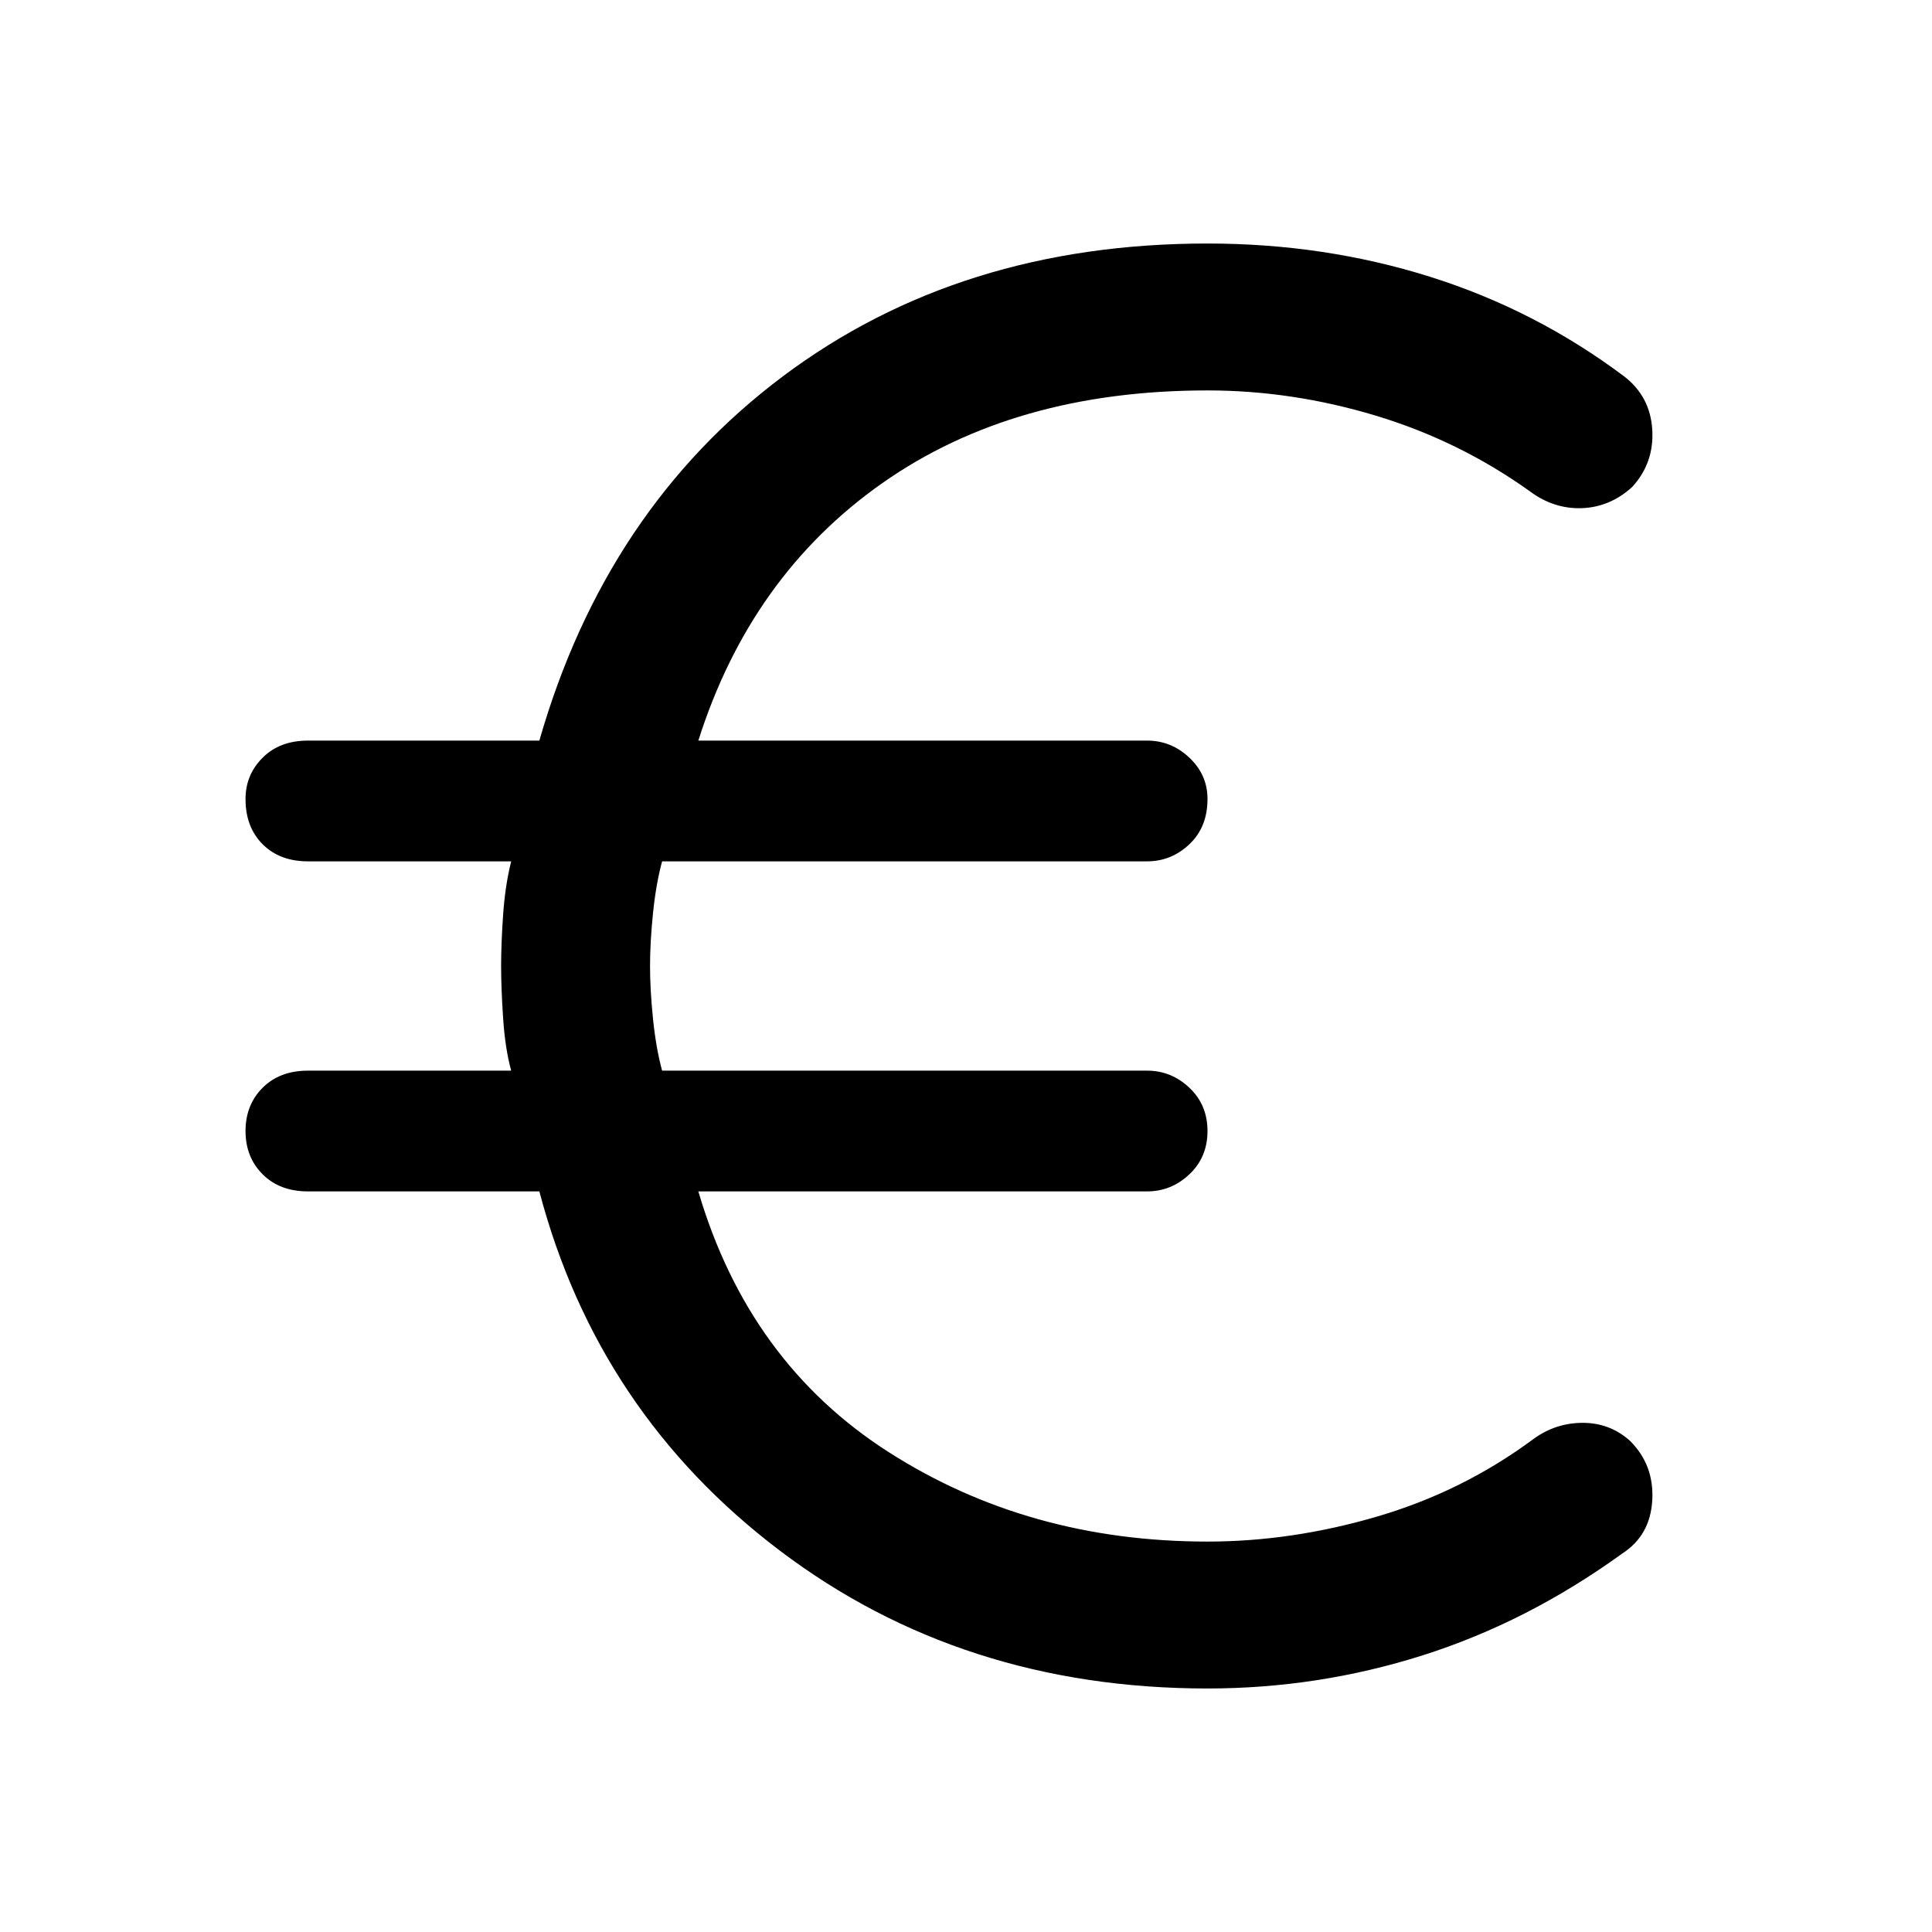 <svg xmlns="http://www.w3.org/2000/svg" height="48" width="48"><path d="M30 41.95Q23.9 41.95 19.375 38.525Q14.85 35.1 13.4 29.6H7.65Q6.95 29.6 6.525 29.175Q6.1 28.75 6.1 28.1Q6.1 27.45 6.525 27.025Q6.95 26.6 7.65 26.6H12.7Q12.55 26.05 12.5 25.3Q12.45 24.55 12.45 24Q12.45 23.45 12.5 22.725Q12.55 22 12.7 21.4H7.65Q6.95 21.4 6.525 20.975Q6.1 20.55 6.1 19.85Q6.1 19.25 6.525 18.825Q6.95 18.4 7.65 18.4H13.4Q15.05 12.65 19.45 9.35Q23.85 6.05 30 6.05Q32.9 6.05 35.525 6.875Q38.15 7.7 40.35 9.35Q41 9.85 41.05 10.675Q41.1 11.5 40.55 12.1Q40 12.6 39.3 12.625Q38.6 12.65 38 12.2Q36.25 10.95 34.175 10.325Q32.1 9.7 30 9.7Q25.2 9.7 21.925 12Q18.65 14.3 17.35 18.4H28.5Q29.1 18.4 29.55 18.825Q30 19.25 30 19.85Q30 20.55 29.55 20.975Q29.1 21.4 28.5 21.4H16.45Q16.3 21.95 16.225 22.675Q16.15 23.4 16.15 24Q16.15 24.6 16.225 25.325Q16.3 26.05 16.45 26.6H28.5Q29.1 26.6 29.55 27.025Q30 27.45 30 28.1Q30 28.75 29.55 29.175Q29.1 29.6 28.5 29.6H17.35Q18.6 33.85 22.075 36.075Q25.55 38.3 30 38.3Q32.1 38.3 34.225 37.675Q36.35 37.05 38.1 35.75Q38.65 35.35 39.325 35.35Q40 35.35 40.5 35.8Q41.1 36.4 41.05 37.275Q41 38.15 40.3 38.6Q37.95 40.3 35.35 41.125Q32.75 41.95 30 41.95Z"/></svg>